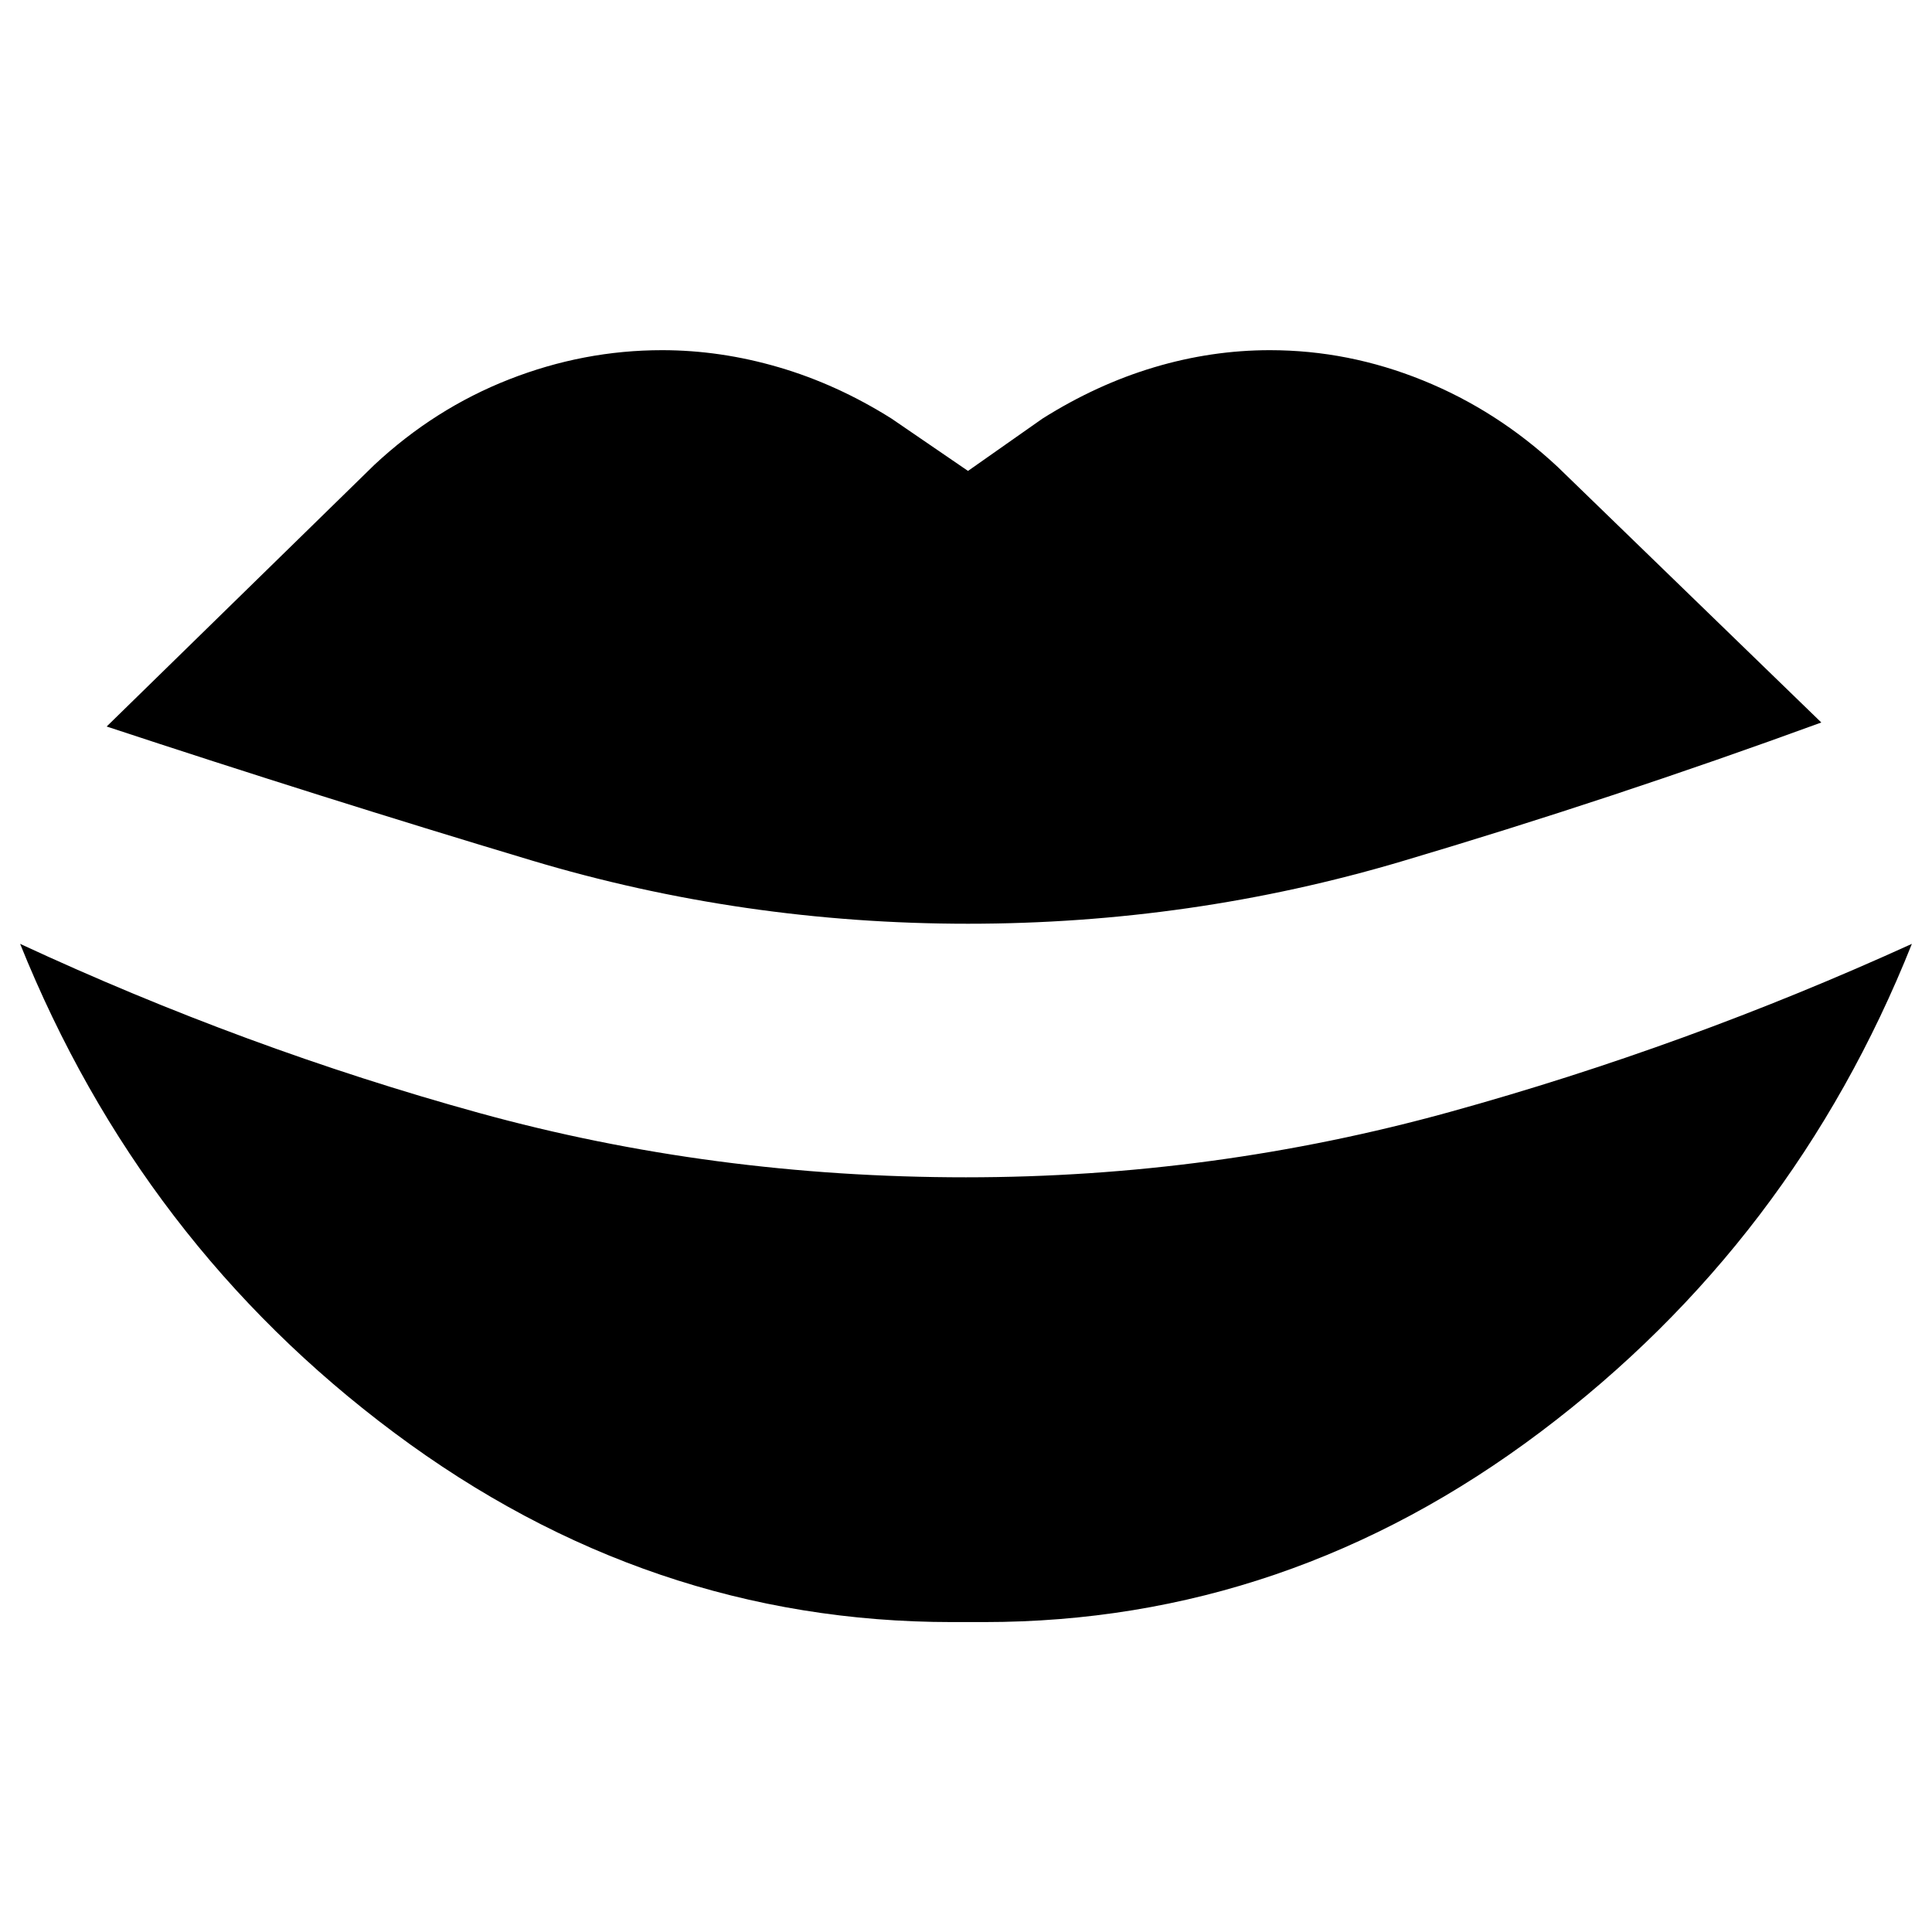 <svg xmlns="http://www.w3.org/2000/svg" height="24" viewBox="0 -960 960 960" width="24"><path d="M473-154q-151 0-277-94T10-491q112 52 228 84t242 32q123 0 240.5-32.5T950-491q-59 148-184.5 242.5T489-154h-16Zm8-347q-112 0-217-31.5T53-599l133-130q30-28 67-42.5t76-14.5q29 0 58 8.5t56 25.5l38 26 37-26q27-17 55.5-25.5T631-786q39 0 76 15t67 43l131 127q-104 38-208.5 69T481-501Z"/></svg>